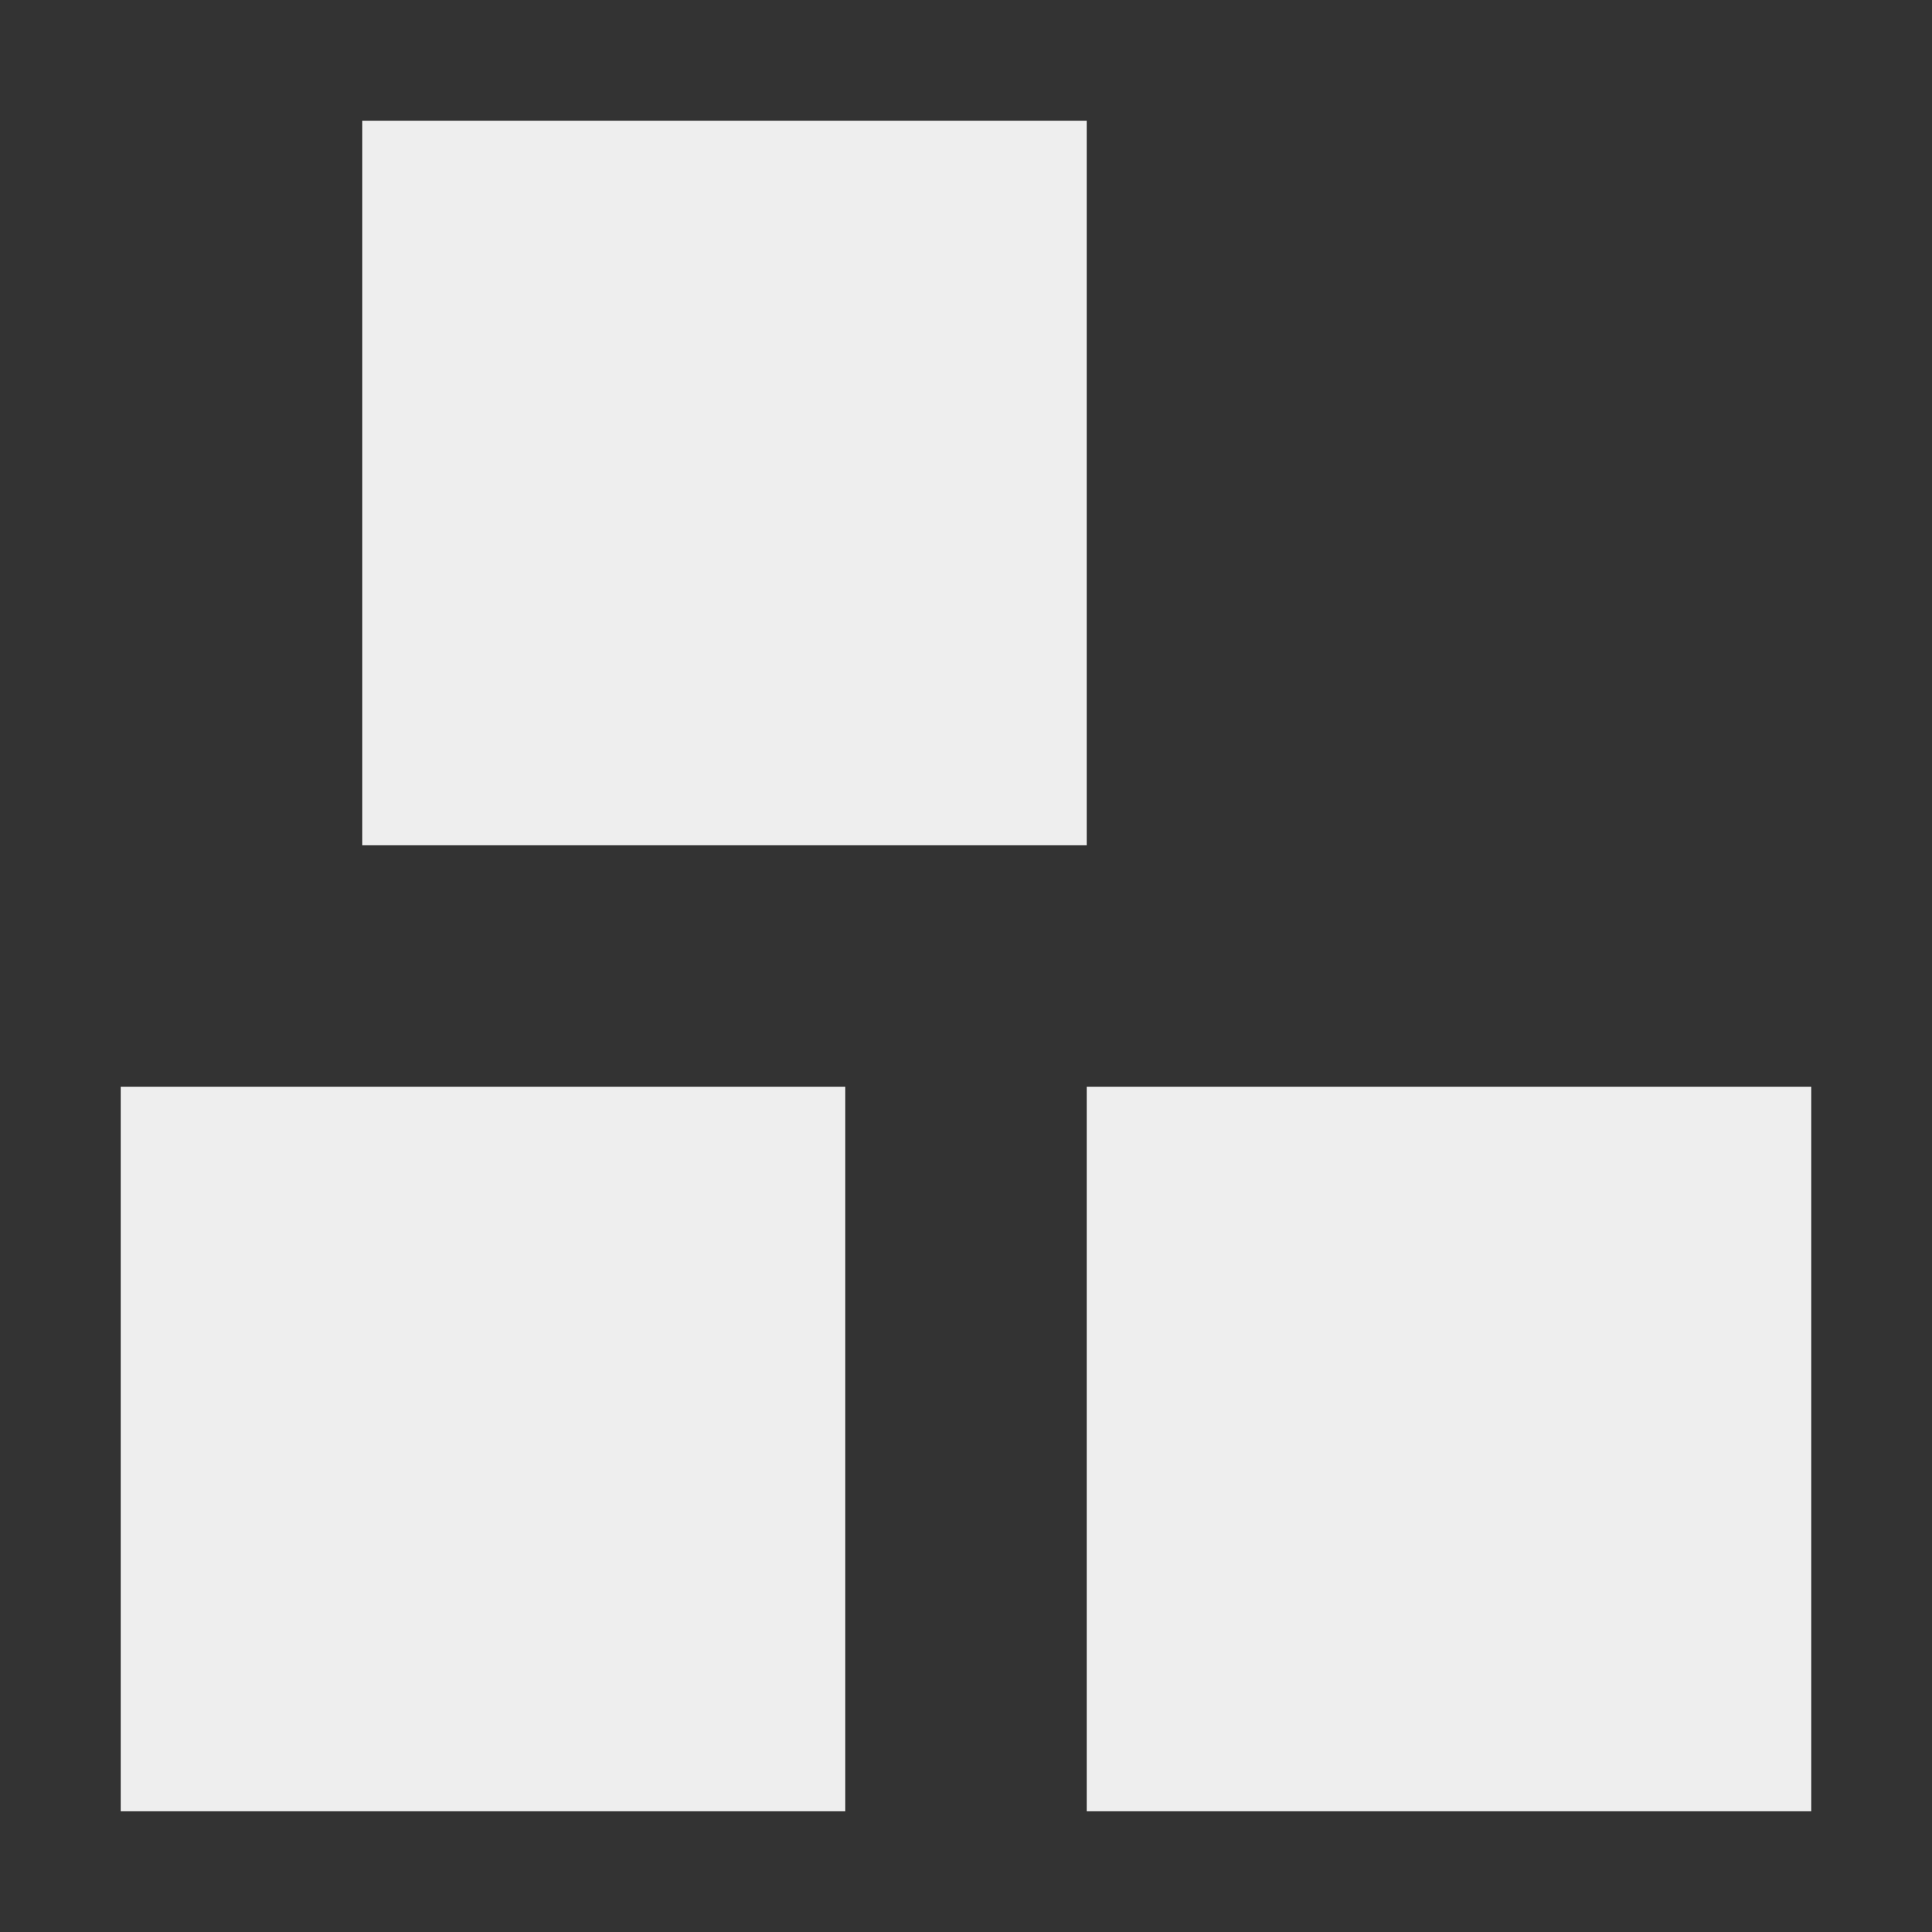 
<svg xmlns="http://www.w3.org/2000/svg" xmlns:xlink="http://www.w3.org/1999/xlink" width="16px" height="16px" viewBox="0 0 16 16" version="1.1">
<rect x="0" y="0" width="16" height="16" fill="#333333" stroke="none"/>
<g id="surface1">
<defs>
  <style id="current-color-scheme" type="text/css">
   .ColorScheme-Text { color:#eeeeee; } .ColorScheme-Highlight { color:#424242; }
  </style>
 </defs>
<path style="fill:currentColor" class="ColorScheme-Text" d="M 3 1 L 3 7 L 9 7 L 9 1 Z M 1 9 L 1 15 L 7 15 L 7 9 Z M 9 9 L 9 15 L 15 15 L 15 9 Z M 9 9 "/>
</g>
</svg>
